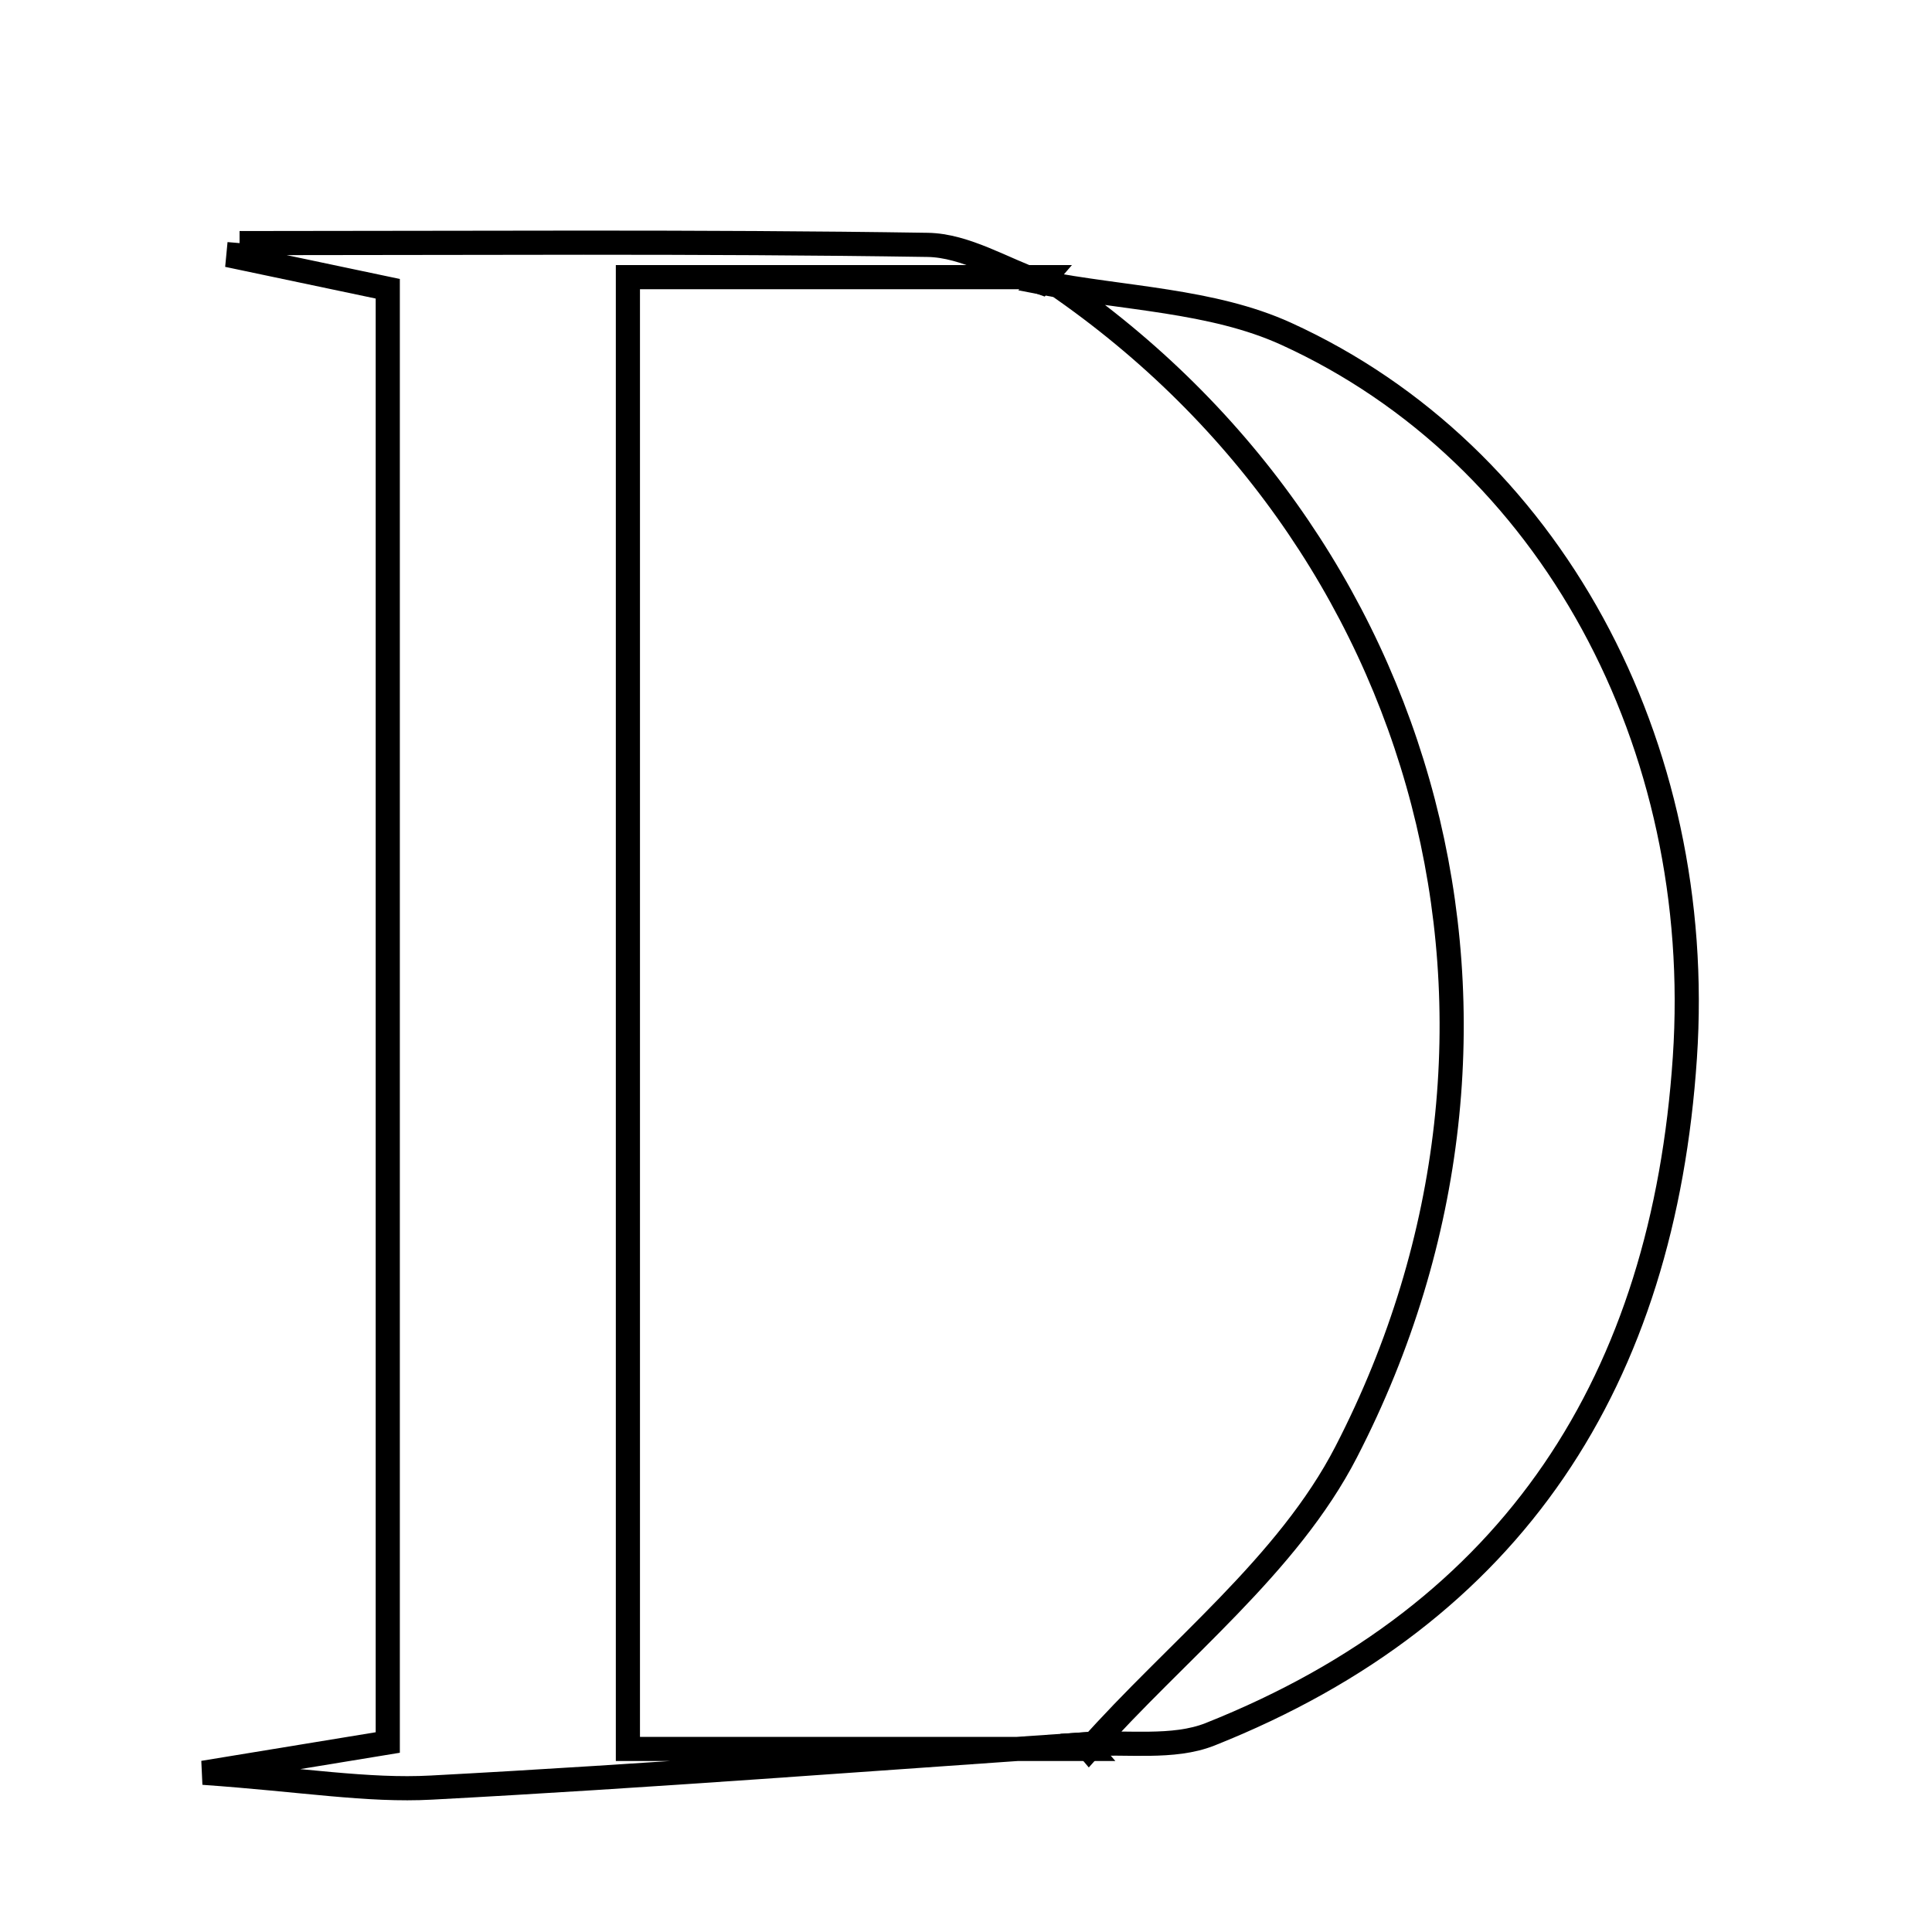 <svg xmlns="http://www.w3.org/2000/svg" viewBox="0.0 0.0 24.0 24.0" height="200px" width="200px"><path fill="none" stroke="black" stroke-width=".3" stroke-opacity="1.0"  filling="0" d="M2.976 3.02 C5.825 3.02 8.675 2.998 11.523 3.042 C11.995 3.049 12.462 3.346 12.931 3.509 L12.988 3.443 C11.257 3.443 9.527 3.443 7.8 3.443 C7.8 9.729 7.8 15.704 7.8 21.726 C9.828 21.726 11.678 21.726 13.528 21.726 L13.478 21.668 C10.772 21.852 8.067 22.062 5.359 22.206 C4.566 22.249 3.762 22.109 2.525 22.022 C3.533 21.856 4.117 21.761 4.817 21.646 C4.817 15.667 4.817 9.716 4.817 3.587 C4.222 3.461 3.591 3.329 2.96 3.196 C2.966 3.137 2.971 3.079 2.976 3.02"></path>
<path fill="none" stroke="black" stroke-width=".3" stroke-opacity="1.0"  filling="0" d="M12.989 3.443 L12.932 3.509 C13.952 3.71 15.057 3.727 15.978 4.147 C19.26 5.643 21.191 9.248 20.93 13.138 C20.663 17.126 18.821 20.037 15.032 21.544 C14.571 21.727 13.999 21.633 13.478 21.668 L13.528 21.727 C14.612 20.505 16 19.441 16.724 18.034 C19.445 12.756 17.793 6.657 12.989 3.443"></path></svg>